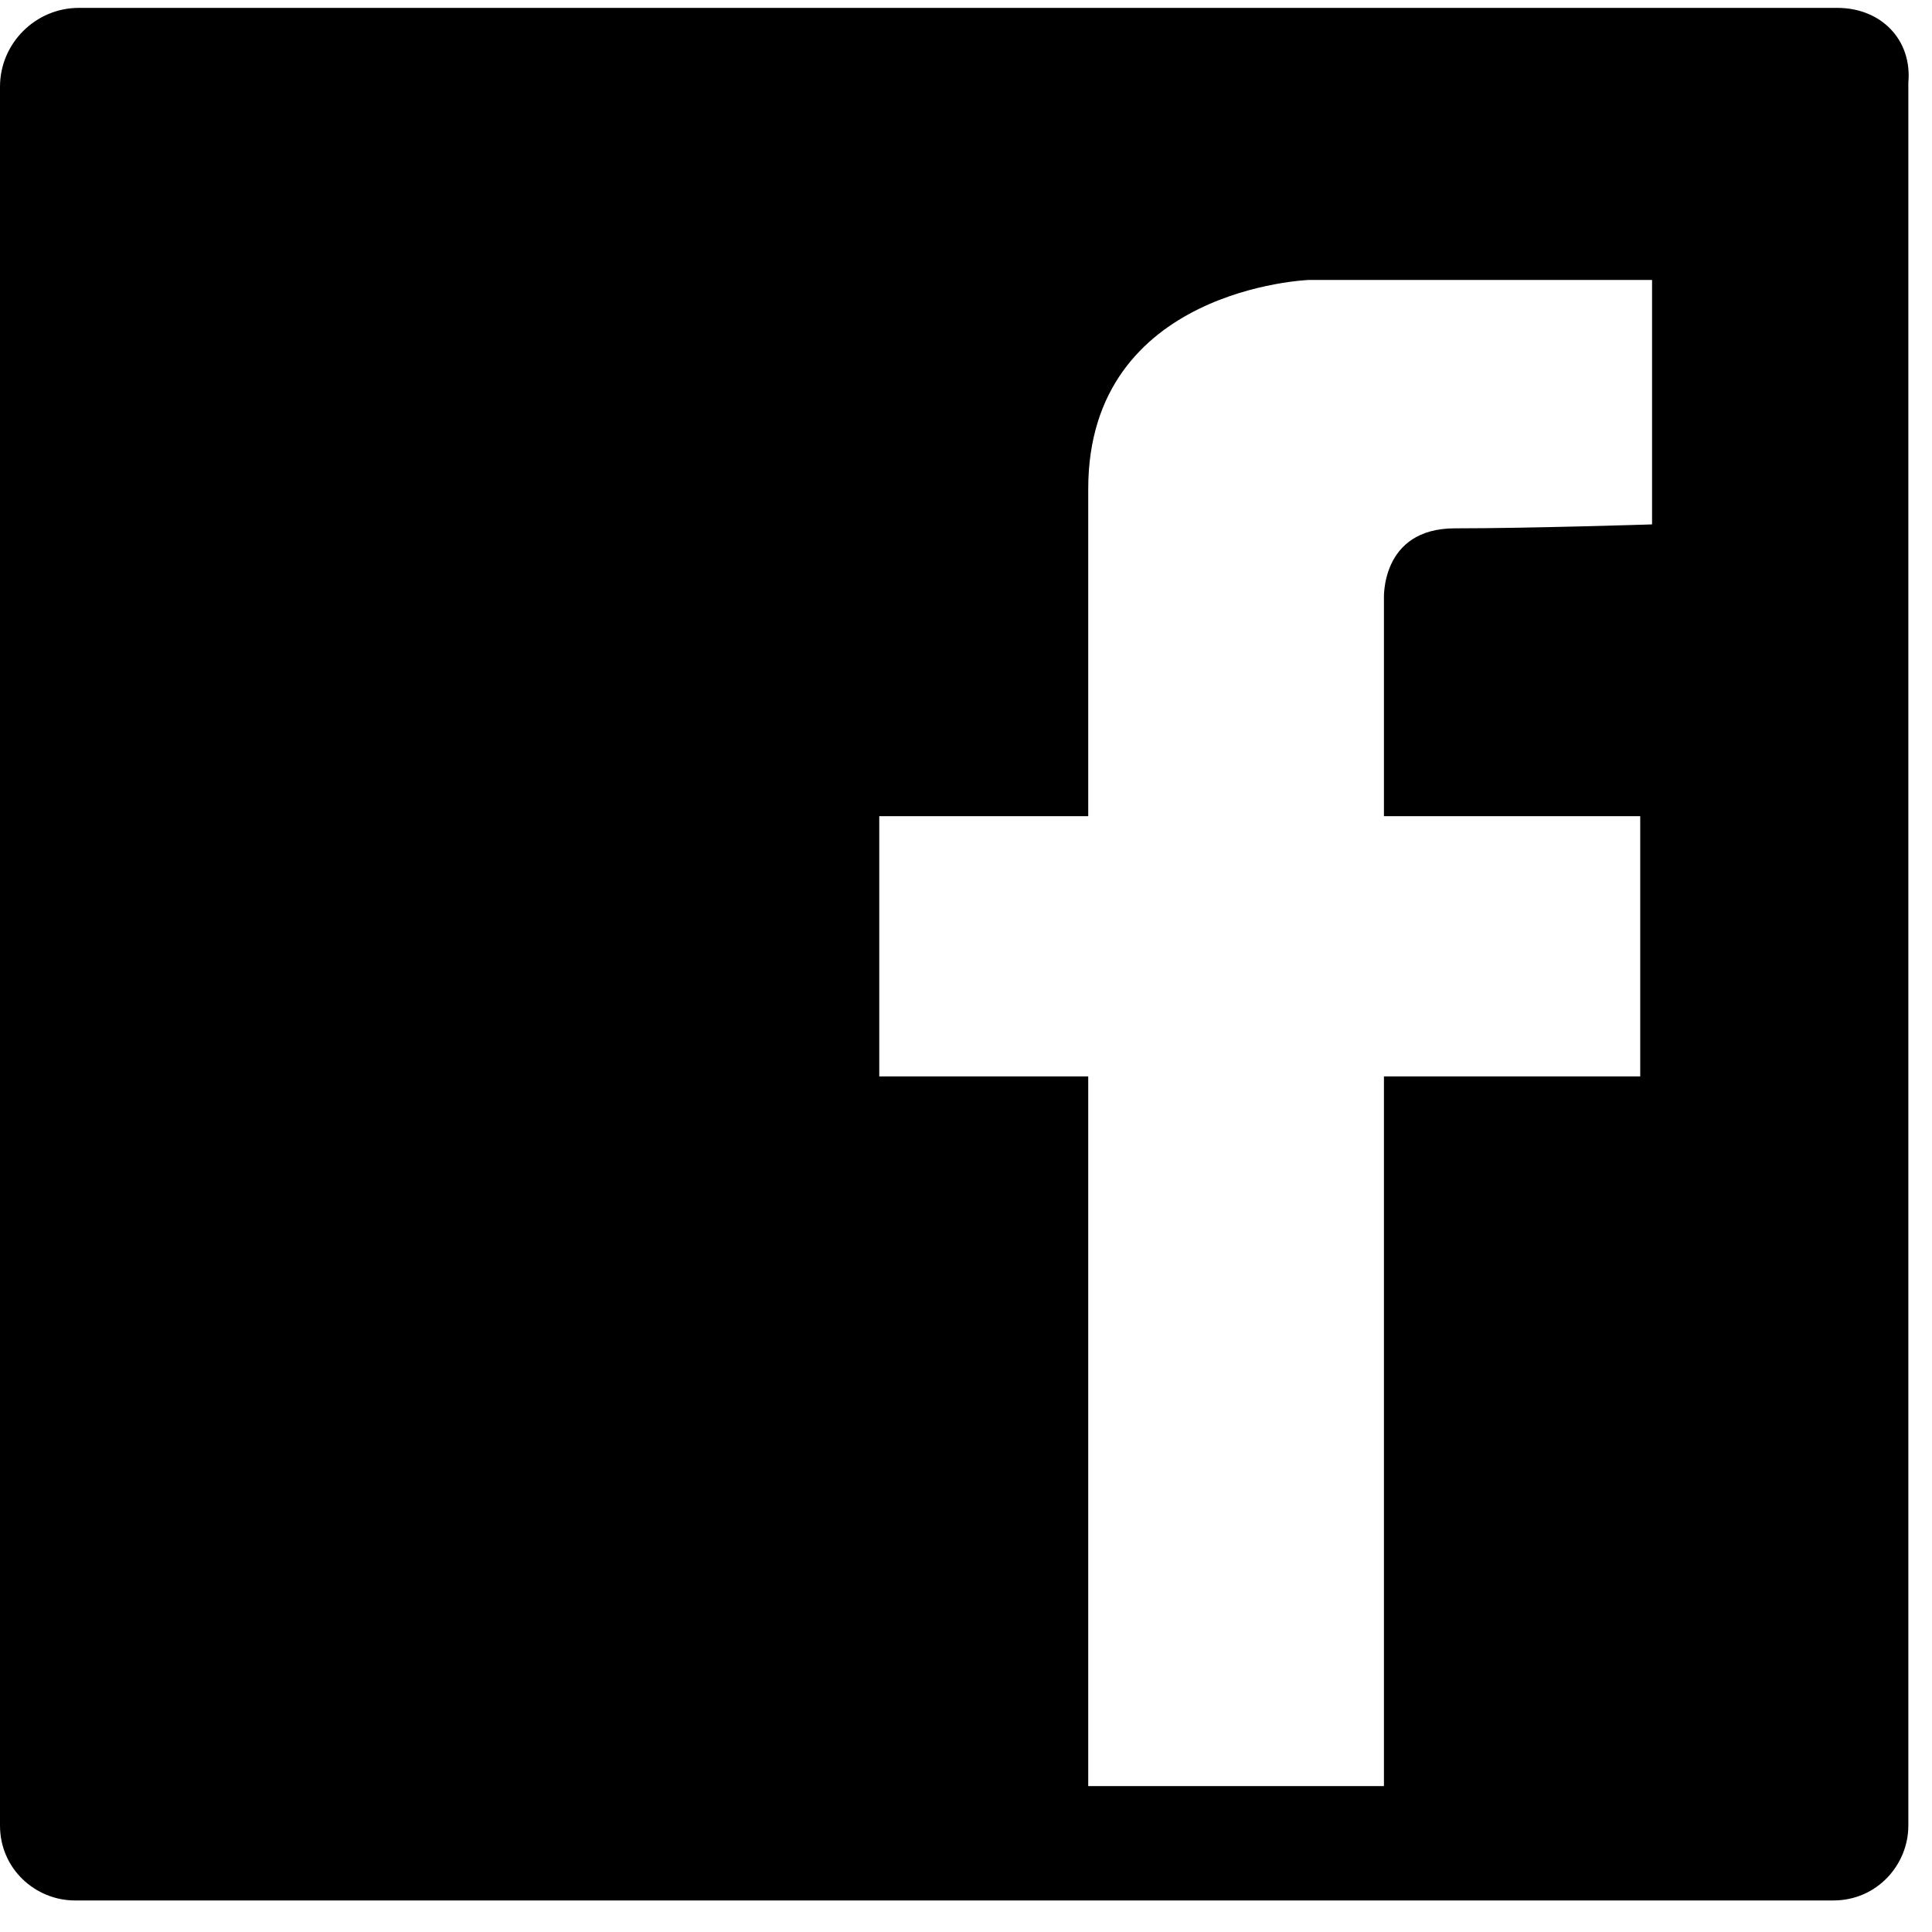 <svg xmlns="http://www.w3.org/2000/svg" viewBox="0 0 49 49"><path d="M46.6.2H2c-1.1 0-2 .9-2 2v44.1c0 1.1.9 1.9 1.9 1.9h44.6c1.1 0 1.9-.9 1.9-1.9V2.1C48.5 1 47.7.2 46.6.2zm-4.7 13.1s-3.1.1-5 .1-1.8 1.8-1.8 1.8v5.5h6.5v6.6h-6.5v18h-7.5v-18h-5.3v-6.6h5.3v-8.3c0-5.1 5.6-5.3 5.6-5.3h8.7v6.2z"/></svg>